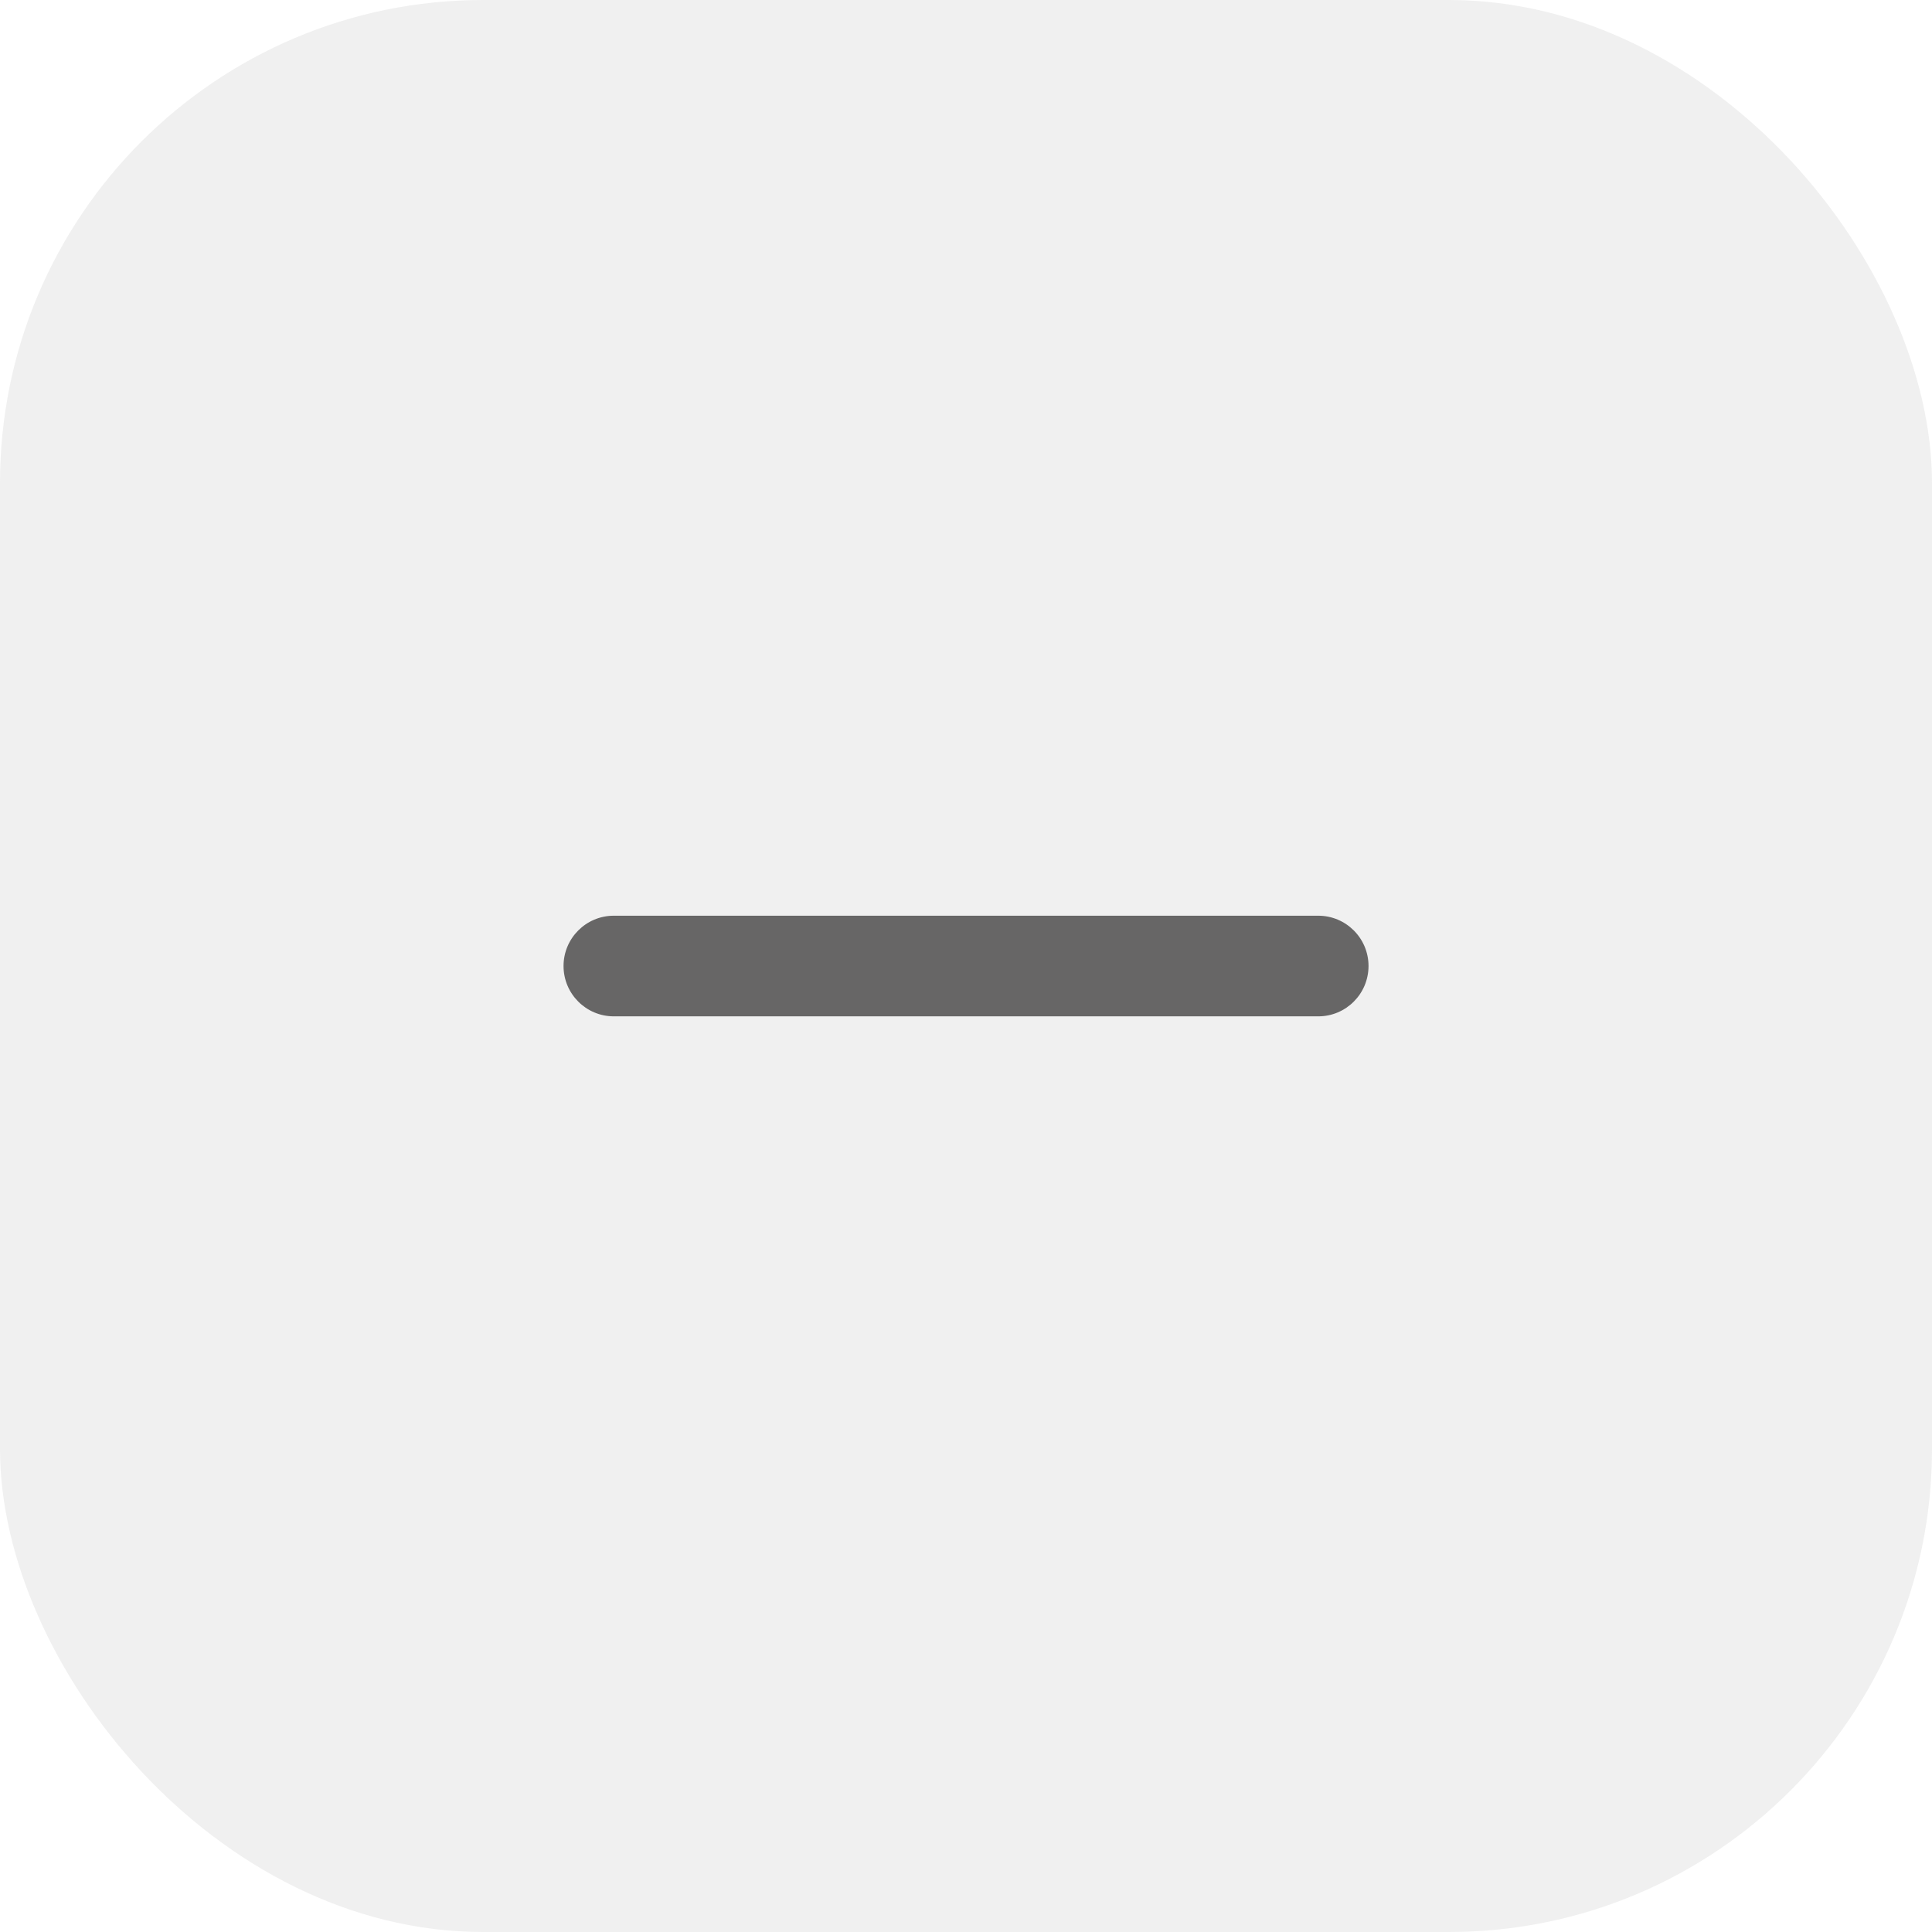 <svg width="32" height="32" viewBox="0 0 32 32" fill="none" xmlns="http://www.w3.org/2000/svg">
<rect width="32" height="32" rx="8" fill="#676666" fill-opacity="0.1"/>
<path fill-rule="evenodd" clip-rule="evenodd" d="M9.334 16C9.334 15.54 9.707 15.167 10.167 15.167H21.834C22.294 15.167 22.667 15.54 22.667 16C22.667 16.461 22.294 16.834 21.834 16.834H10.167C9.707 16.834 9.334 16.461 9.334 16Z" fill="#676666"/>
</svg>
